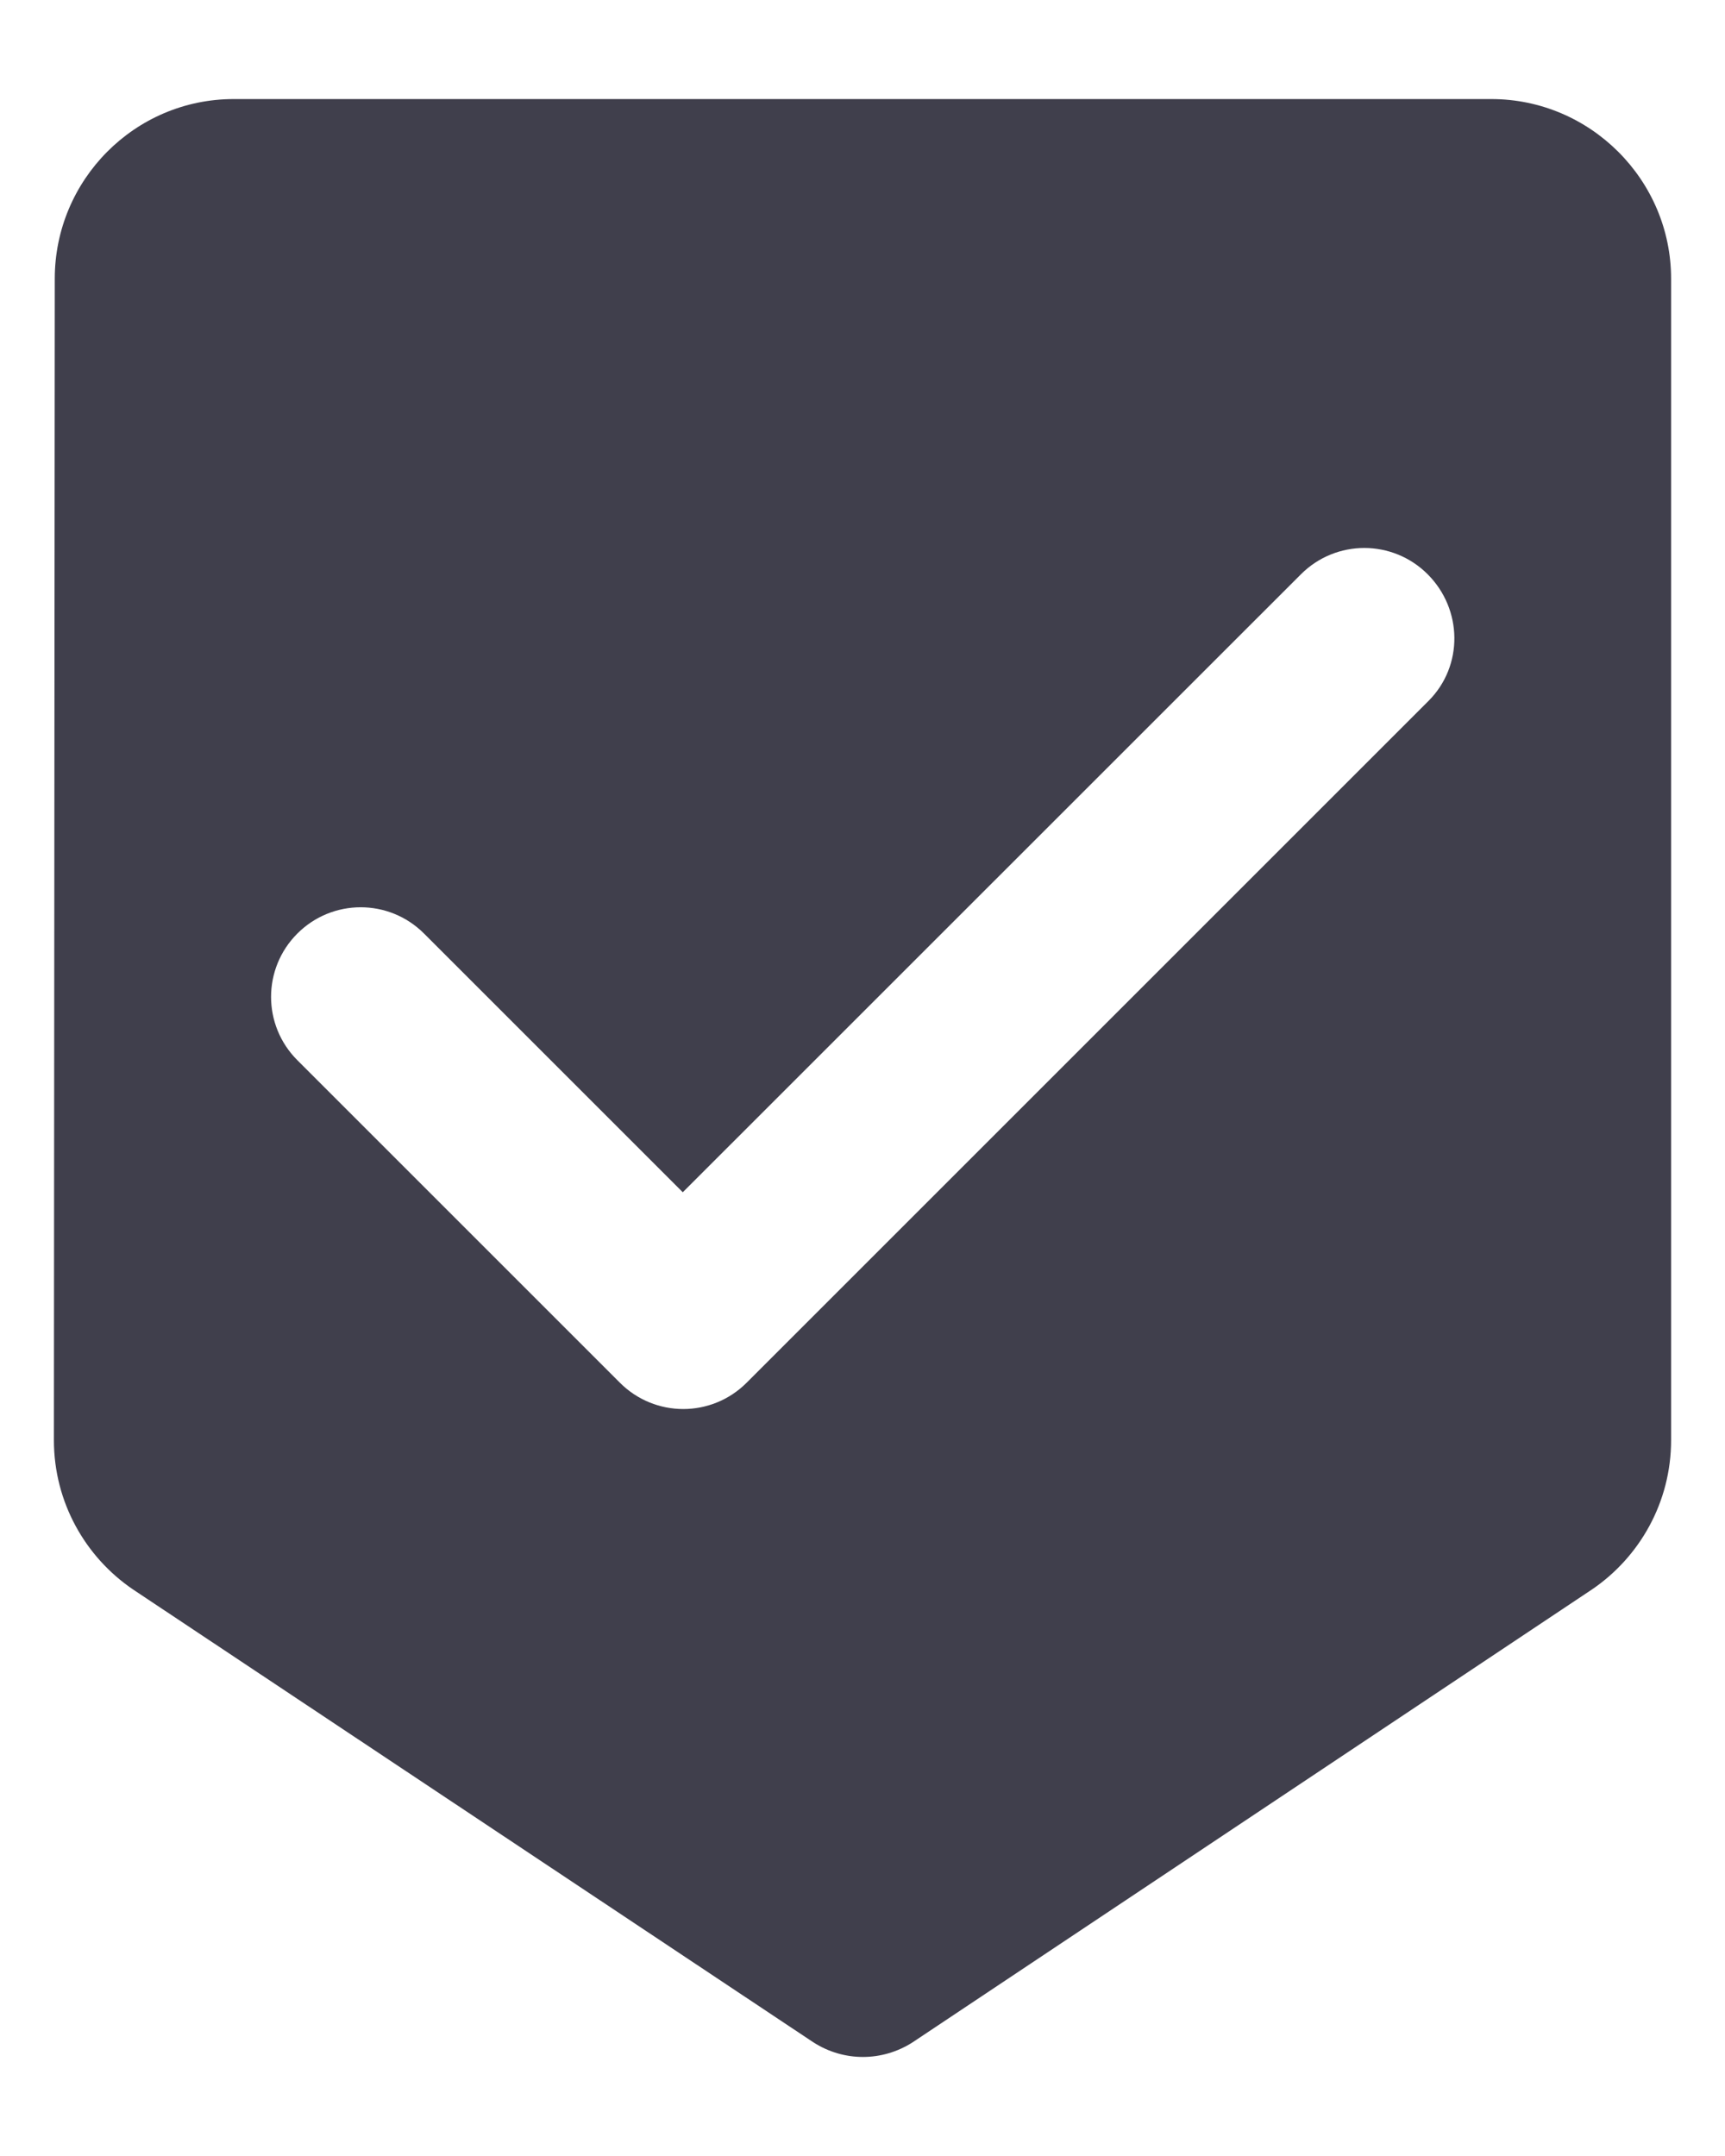 <svg width="16" height="20" viewBox="0 0 16 20" fill="none" xmlns="http://www.w3.org/2000/svg">
<path d="M13.833 0.919H2.167C1.25 0.919 0.508 1.669 0.508 2.585L0.5 13.36C0.5 13.935 0.792 14.444 1.233 14.744L7.542 18.944C7.825 19.127 8.183 19.127 8.467 18.944L14.767 14.744C15.208 14.444 15.5 13.935 15.5 13.36V2.585C15.5 1.669 14.75 0.919 13.833 0.919ZM13.25 6.502L6.925 12.827C6.6 13.152 6.075 13.152 5.75 12.827L2.758 9.835C2.433 9.51 2.433 8.985 2.758 8.66C3.083 8.335 3.608 8.335 3.933 8.66L6.333 11.06L12.067 5.327C12.392 5.002 12.917 5.002 13.242 5.327C13.567 5.652 13.575 6.177 13.25 6.502Z" fill="#403F4C"/>
</svg>

